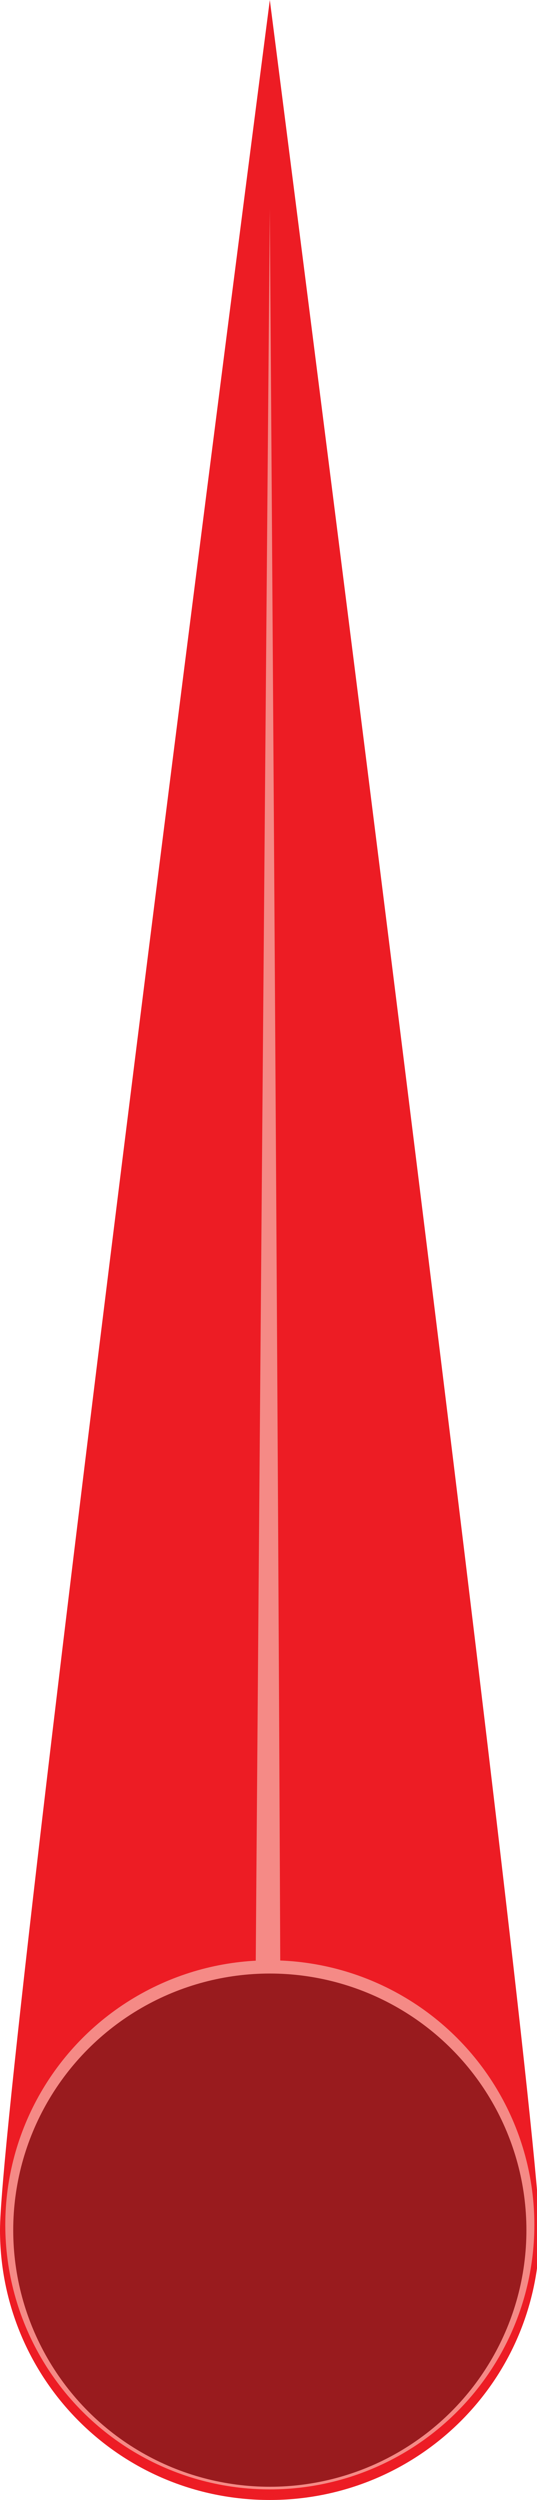 <svg xmlns="http://www.w3.org/2000/svg" id="Layer_1" viewBox="0 0 20.3 94.5">
  <style>
    .needle0{fill:#ED1C24;} .needle1{fill:#F58A86;} .needle2{fill:#991B1E;}
  </style>
  <path d="M10.2 0S0 78.7 0 84.3c0 5.6 4.5 10.2 10.2 10.2 5.6 0 10.2-4.5 10.2-10.2C20.3 78.7 10.2 0 10.2 0z" class="needle0"/>
  <path d="M10.2 7.9s-.6 71.8-.6 77c0 .7.2 1 .5 1s.5-.2.5-1c.1-5.1-.4-77-.4-77z" class="needle1"/>
  <circle cx="10.2" cy="84.1" r="10" class="needle1"/>
  <circle cx="10.2" cy="84.3" r="9.7" class="needle2"/>
</svg>
